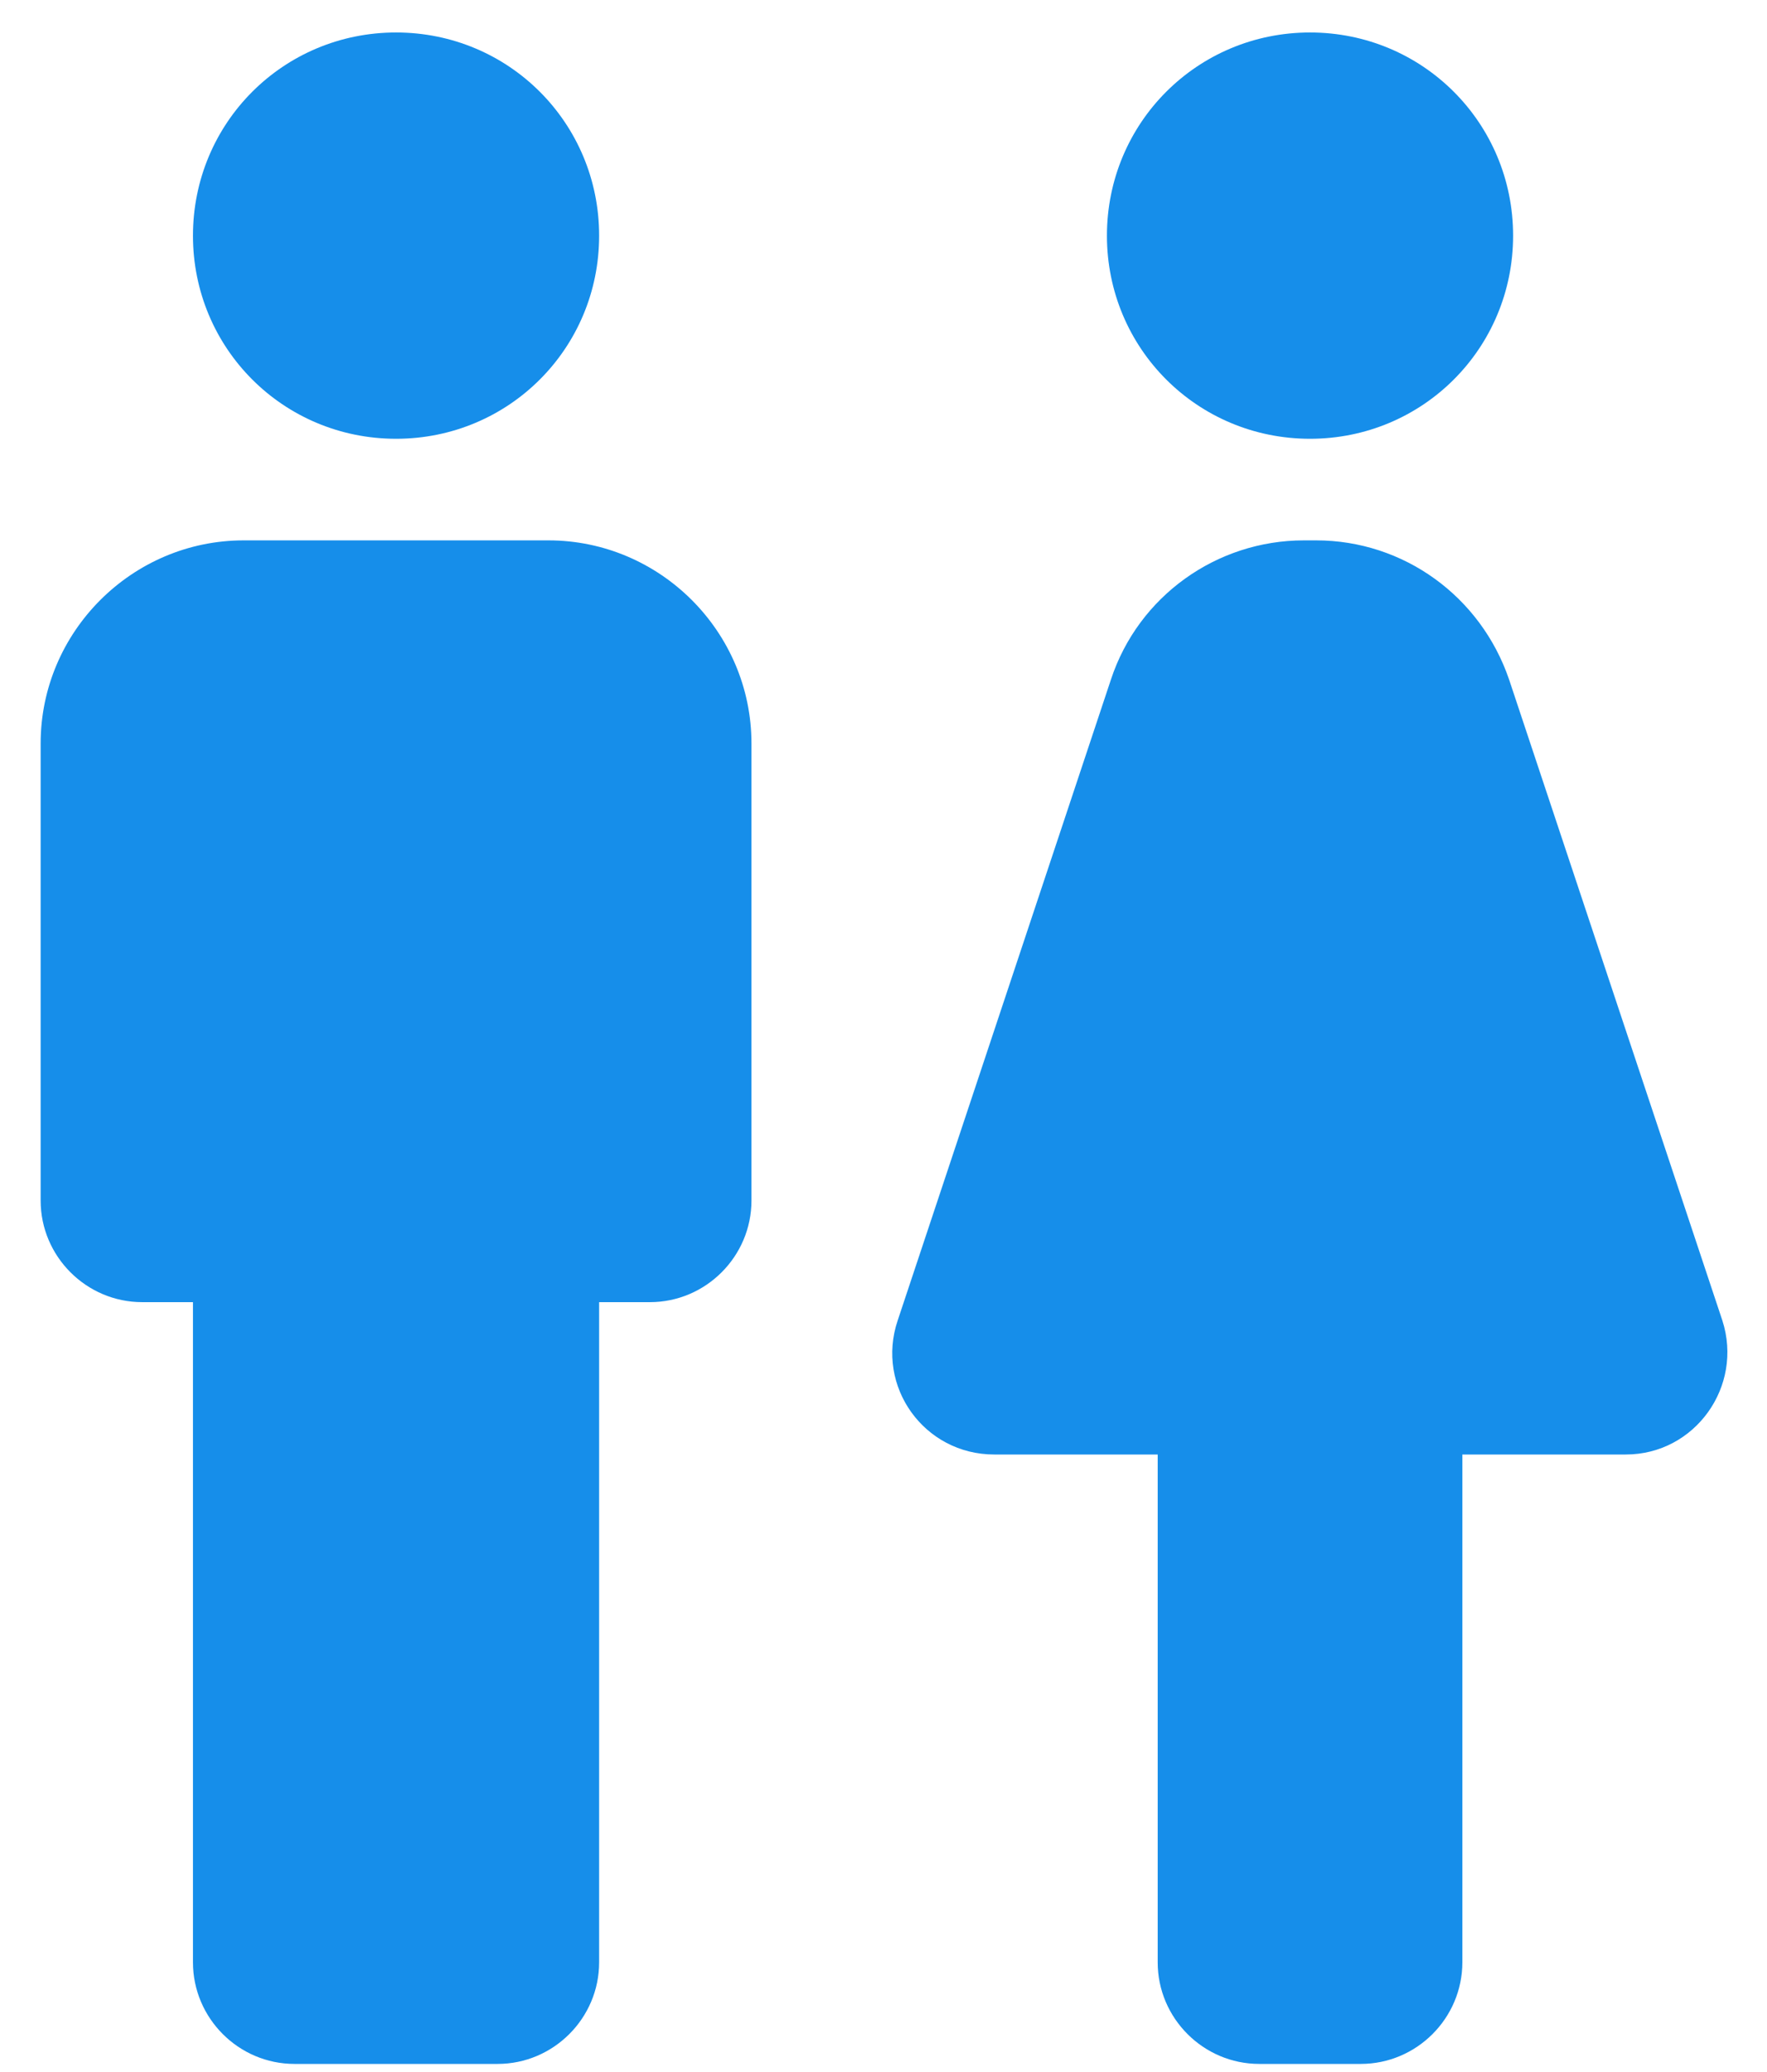 <svg width="29" height="34" viewBox="0 0 29 34" fill="none" xmlns="http://www.w3.org/2000/svg">
<path d="M3.167 32.2V21.367H2.333C1.417 21.367 0.667 20.617 0.667 19.7V12.2C0.667 10.367 2.167 8.867 4 8.867H9C10.833 8.867 12.333 10.367 12.333 12.2V19.7C12.333 20.617 11.583 21.367 10.667 21.367H9.833V32.2C9.833 33.117 9.083 33.867 8.167 33.867H4.833C3.917 33.867 3.167 33.117 3.167 32.2ZM24 32.2V23.867H26.683C27.817 23.867 28.617 22.75 28.267 21.667L24.767 11.15C24.3 9.783 23.033 8.867 21.6 8.867H21.4C19.967 8.867 18.683 9.783 18.233 11.15L14.733 21.667C14.367 22.75 15.167 23.867 16.317 23.867H19V32.2C19 33.117 19.75 33.867 20.667 33.867H22.333C23.25 33.867 24 33.117 24 32.2ZM6.5 7.2C8.35 7.2 9.833 5.717 9.833 3.867C9.833 2.017 8.35 0.533 6.5 0.533C4.65 0.533 3.167 2.017 3.167 3.867C3.167 5.717 4.65 7.2 6.5 7.2ZM21.5 7.2C23.35 7.2 24.833 5.717 24.833 3.867C24.833 2.017 23.35 0.533 21.5 0.533C19.65 0.533 18.167 2.017 18.167 3.867C18.167 5.717 19.65 7.2 21.5 7.2Z" fill="#168EEA"/>
</svg>
